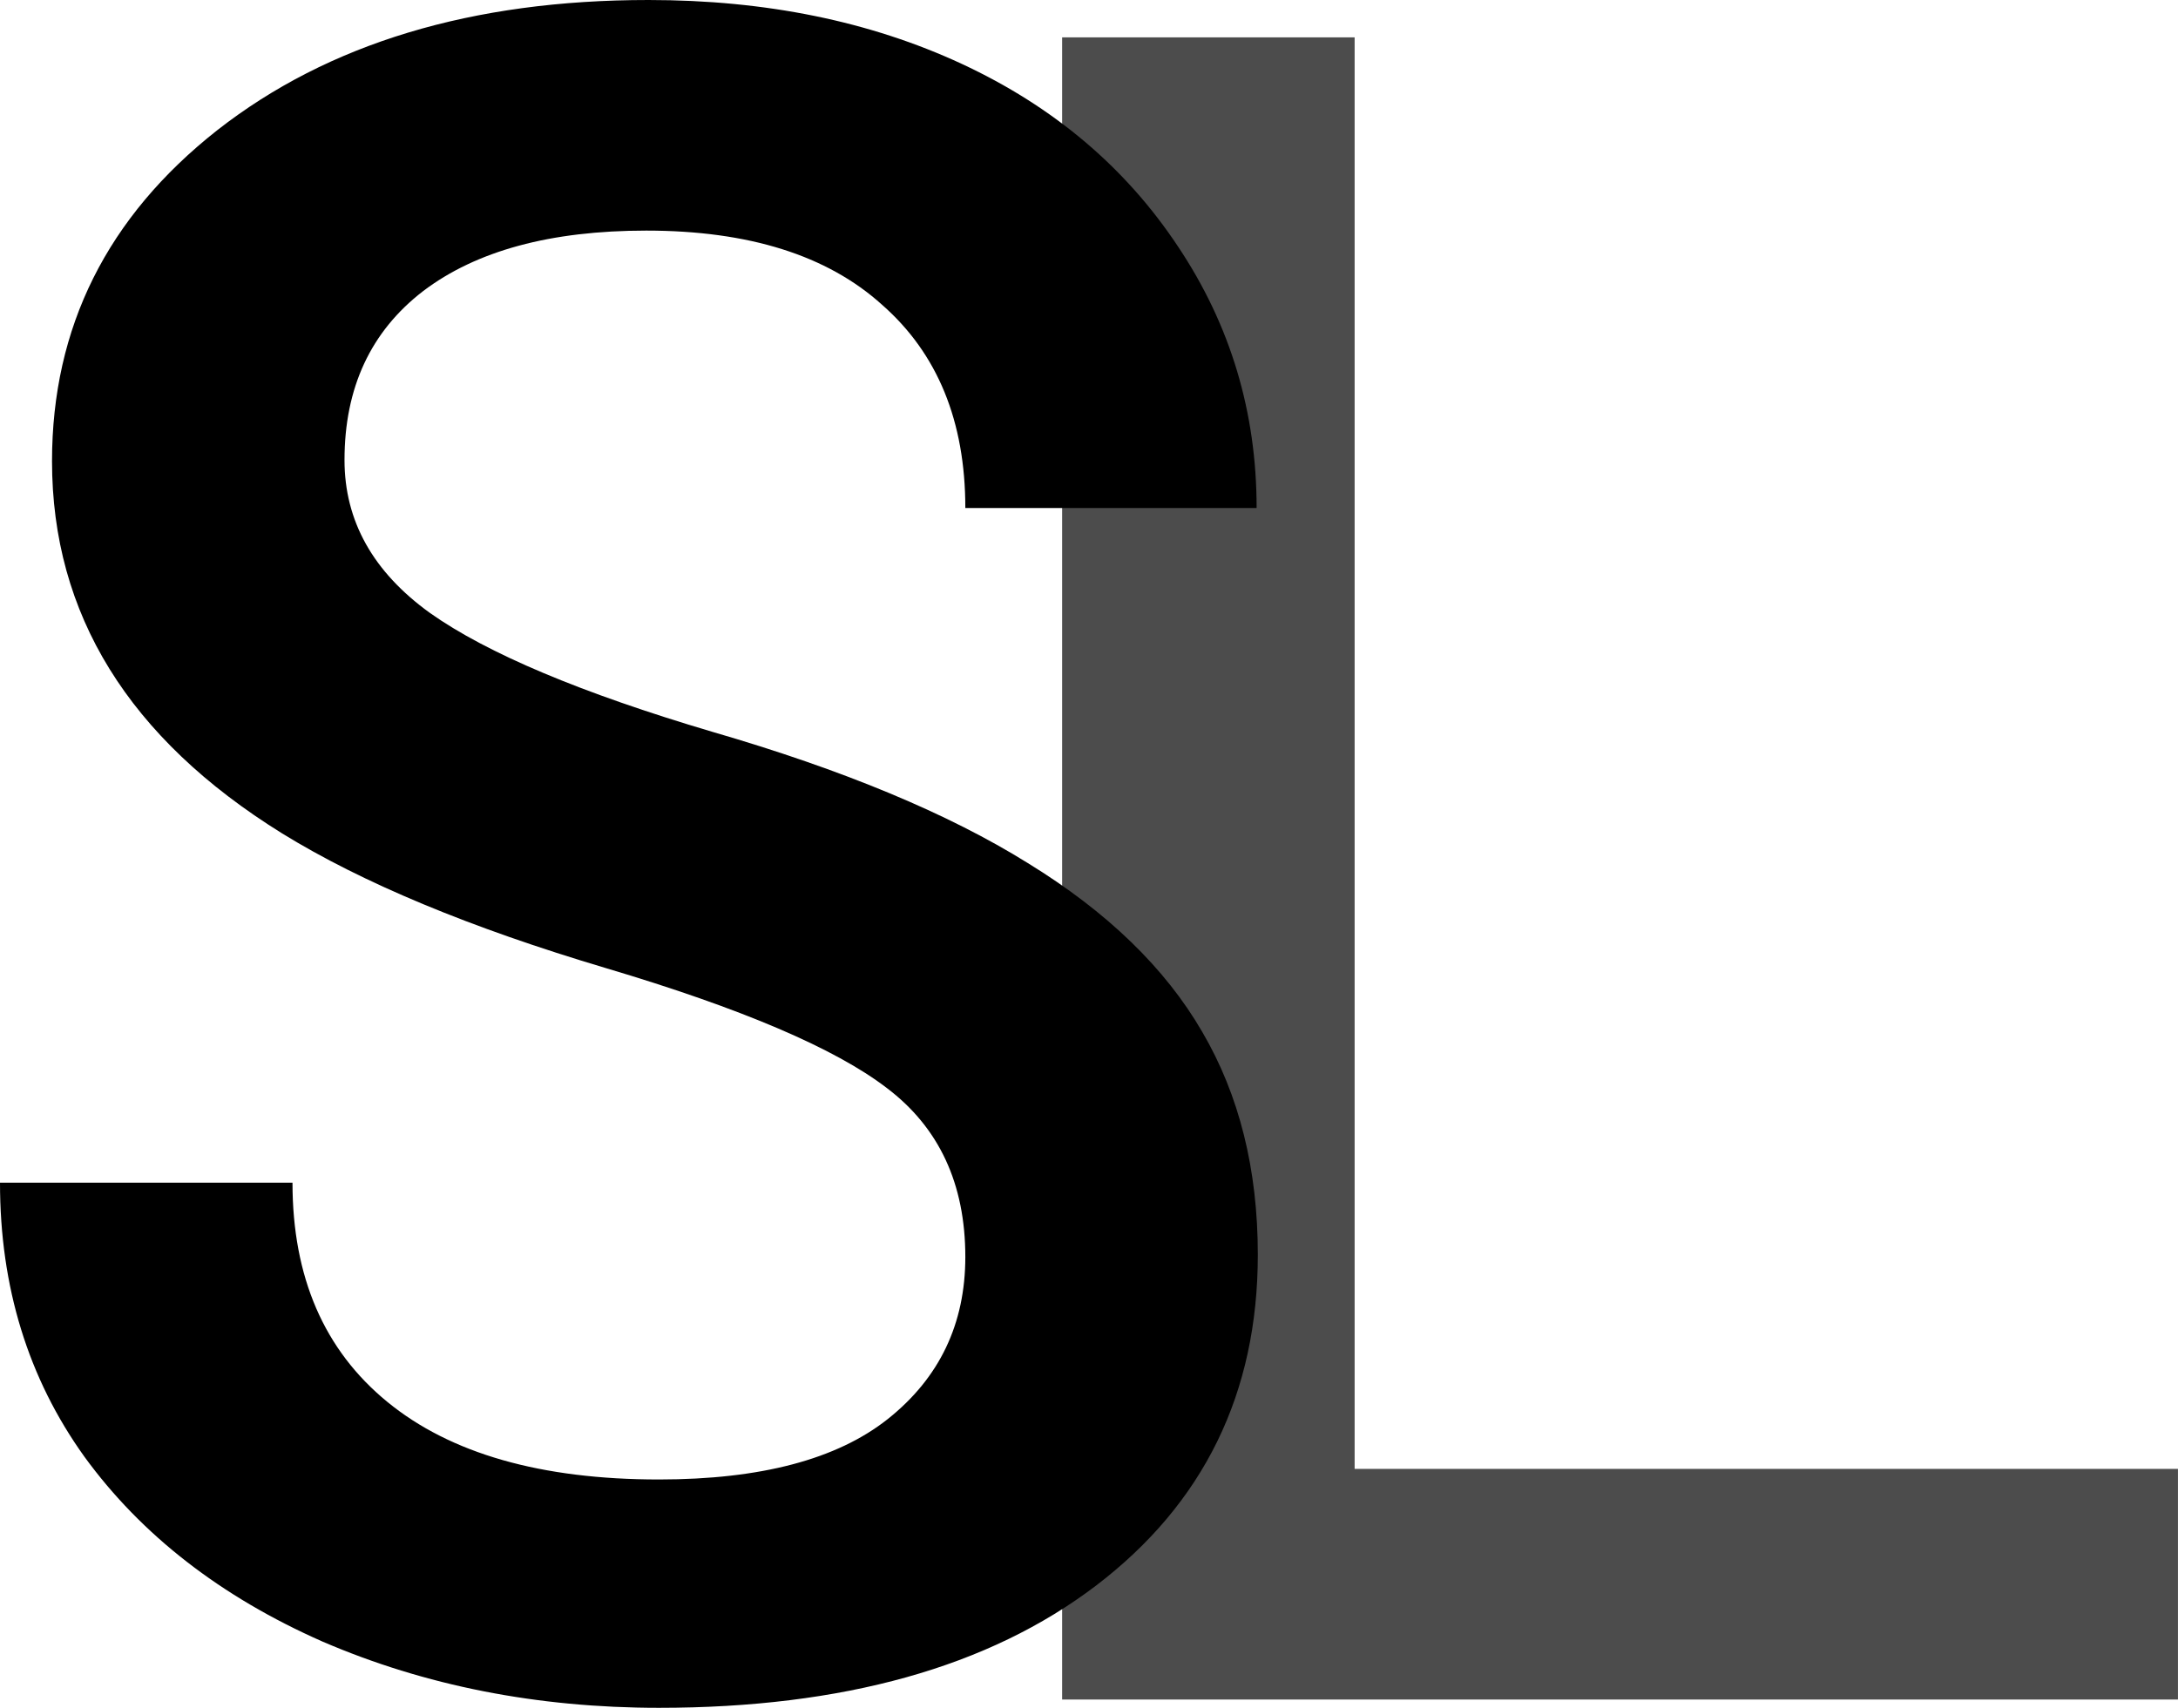 <svg width="51" height="40" viewBox="0 0 51 40" xmlns="http://www.w3.org/2000/svg">
<path opacity="0.7" d="M31.72 34.404H50.999V39.806H24.871V0.875H31.72V34.404Z" />
<path d="M22.604 29.439C22.604 27.727 21.99 26.408 20.763 25.481C19.554 24.554 17.361 23.619 14.185 22.674C11.009 21.729 8.482 20.677 6.605 19.519C3.014 17.291 1.218 14.385 1.218 10.802C1.218 7.665 2.509 5.08 5.089 3.048C7.688 1.016 11.054 0 15.186 0C17.93 0 20.375 0.499 22.523 1.497C24.67 2.496 26.357 3.922 27.585 5.775C28.812 7.611 29.425 9.652 29.425 11.898H22.604C22.604 9.866 21.954 8.28 20.655 7.139C19.373 5.98 17.532 5.401 15.132 5.401C12.895 5.401 11.153 5.873 9.908 6.818C8.681 7.763 8.067 9.082 8.067 10.775C8.067 12.201 8.735 13.396 10.07 14.358C11.406 15.303 13.607 16.23 16.675 17.139C19.743 18.03 22.207 19.055 24.066 20.214C25.924 21.355 27.287 22.674 28.153 24.171C29.019 25.651 29.453 27.389 29.453 29.385C29.453 32.629 28.189 35.214 25.663 37.139C23.154 39.046 19.743 40 15.43 40C12.579 40 9.953 39.483 7.553 38.449C5.17 37.398 3.312 35.954 1.976 34.118C0.659 32.282 0 30.143 0 27.701H6.849C6.849 29.911 7.589 31.622 9.069 32.834C10.548 34.046 12.669 34.652 15.43 34.652C17.812 34.652 19.599 34.18 20.79 33.235C21.999 32.273 22.604 31.007 22.604 29.439Z"/>
</svg>

